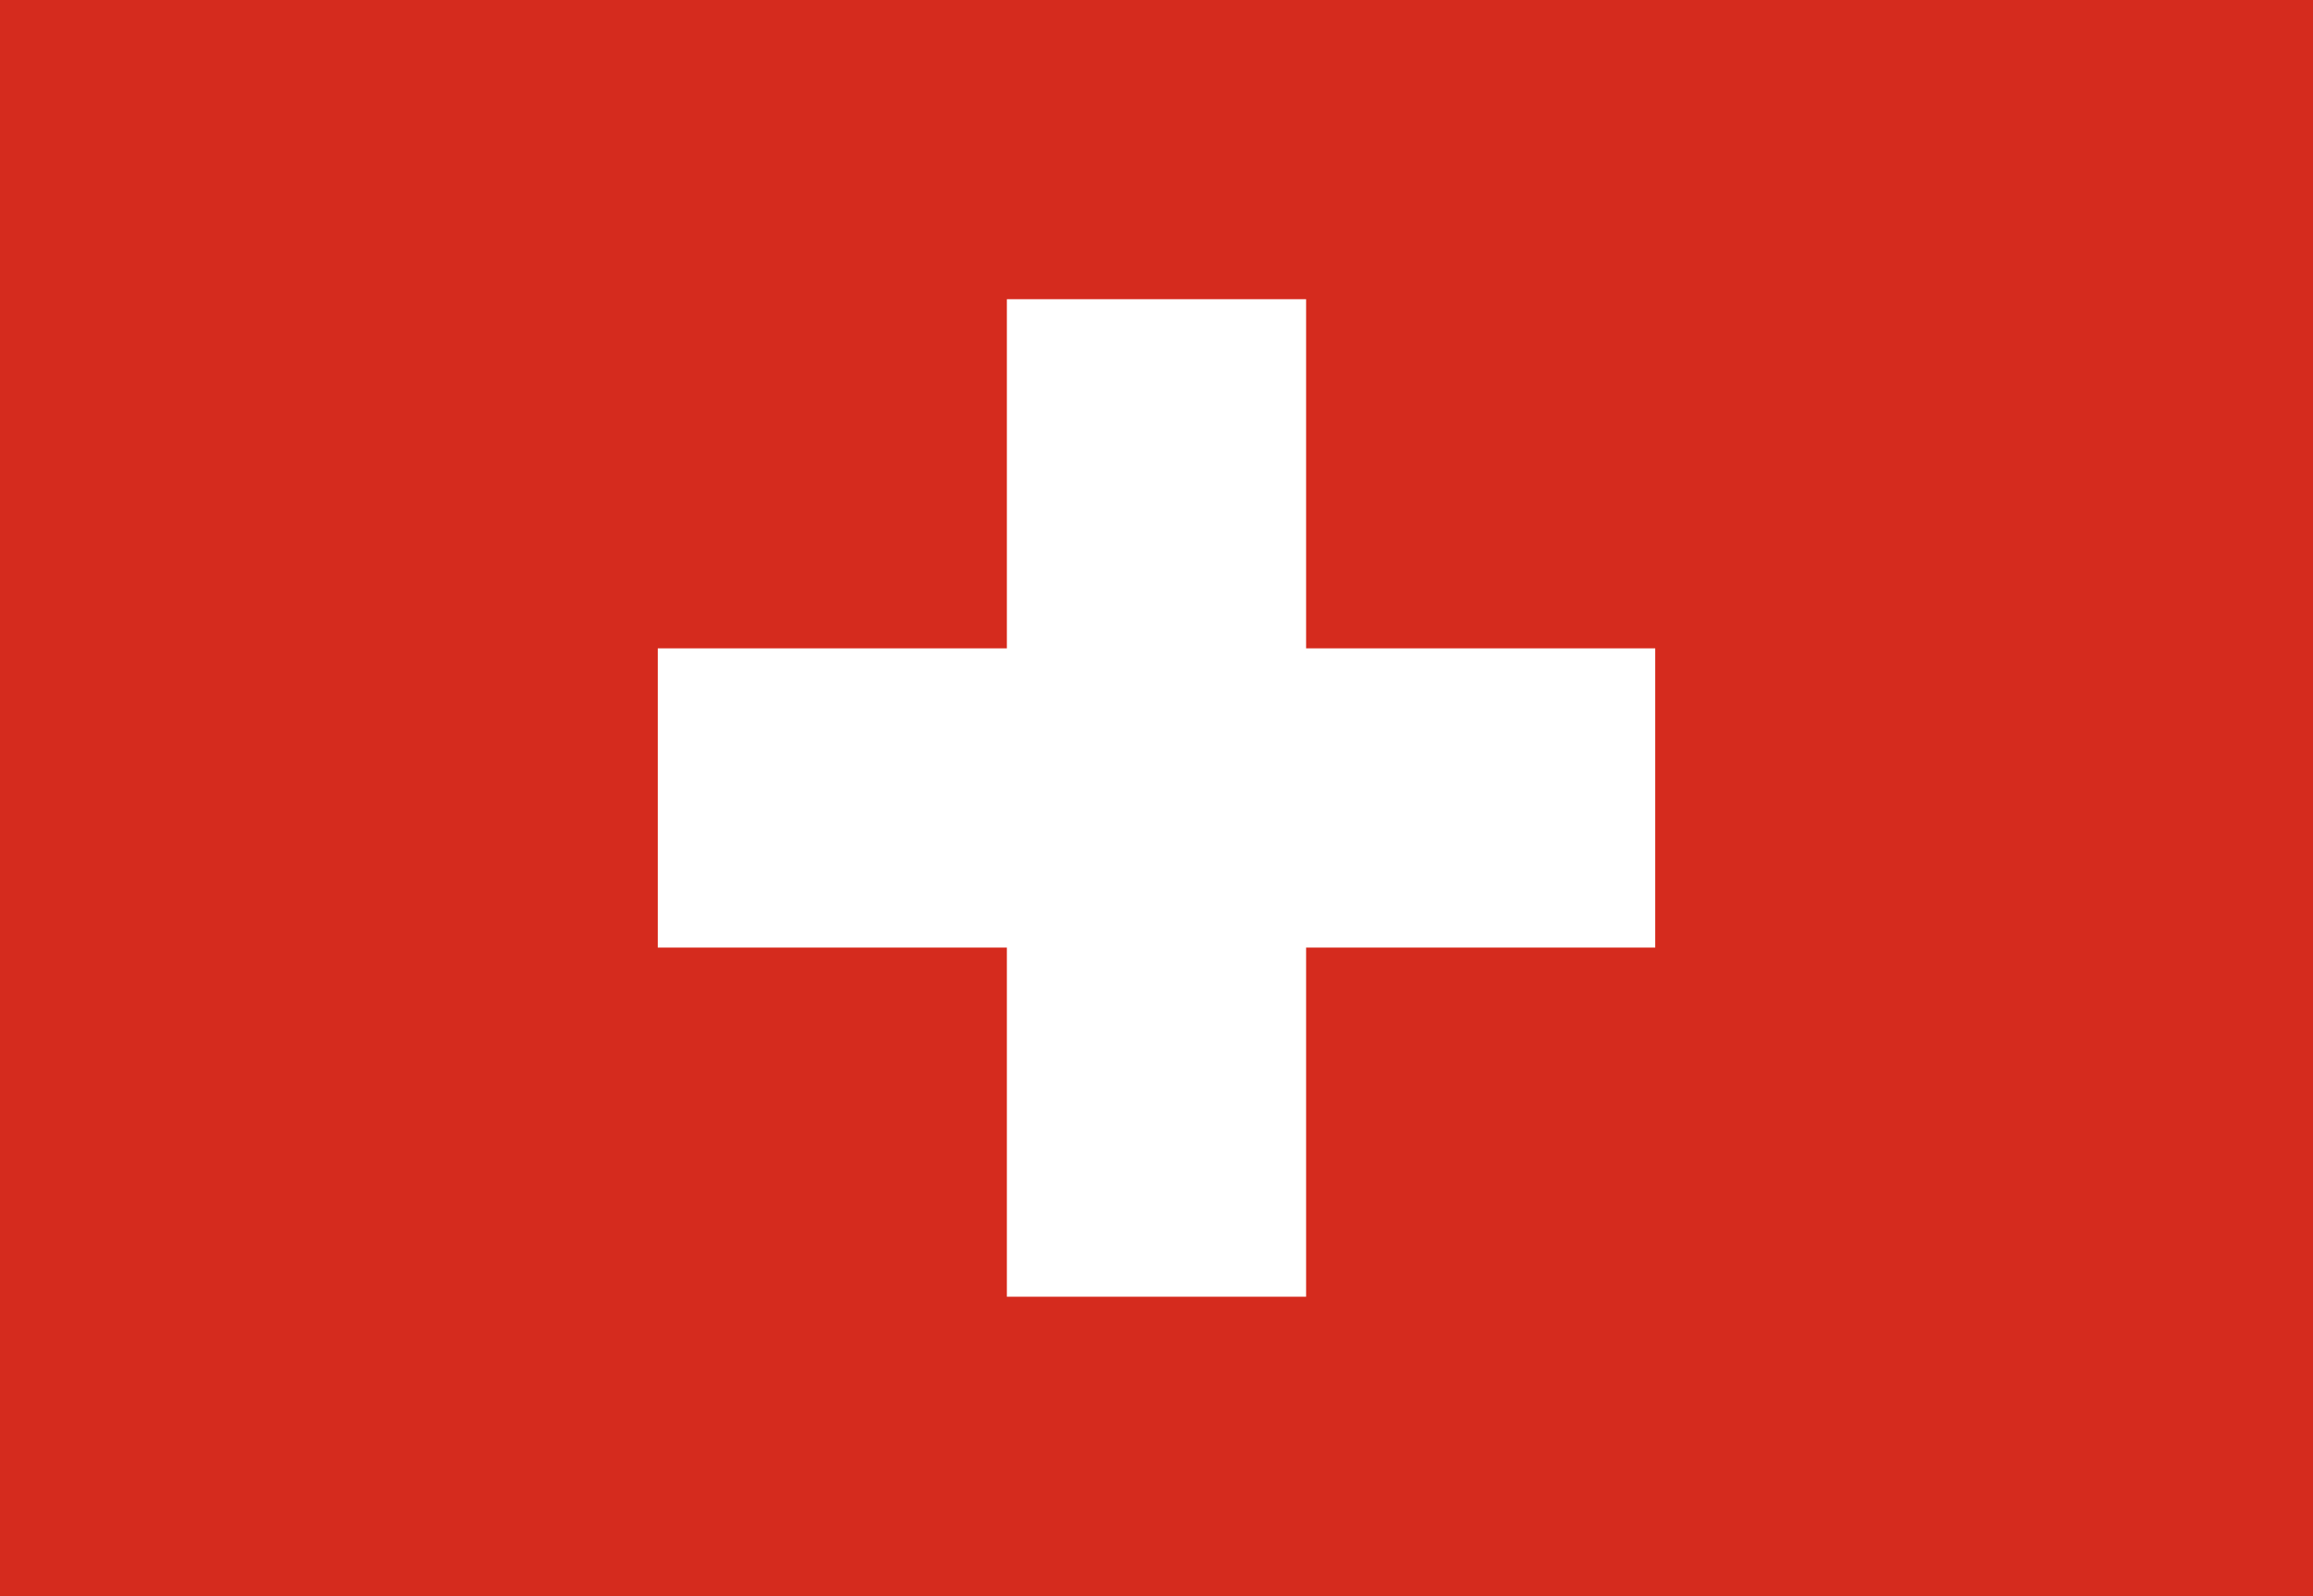 <?xml version="1.0" encoding="utf-8"?>
<!-- Generator: Adobe Illustrator 18.0.0, SVG Export Plug-In . SVG Version: 6.00 Build 0)  -->
<!DOCTYPE svg PUBLIC "-//W3C//DTD SVG 1.1//EN" "http://www.w3.org/Graphics/SVG/1.1/DTD/svg11.dtd">
<svg version="1.1" id="Layer_1" xmlns="http://www.w3.org/2000/svg" xmlns:xlink="http://www.w3.org/1999/xlink" x="0px" y="0px"
	 width="100px" height="69px" viewBox="0 0 100 69" enable-background="new 0 0 100 69" xml:space="preserve">
<rect x="0" y="0" width="100" height="69" fill="#333333" stroke="none"/>
<path fill="#D52B1E" d="M0-0.001h100v69H0V-0.001z"/>
<polygon fill="#FFFFFF" points="71.562,28.03 56.468,28.03 56.468,12.936 43.531,12.936 43.531,28.03 
	28.438,28.03 28.438,40.967 43.531,40.967 43.531,56.061 56.468,56.061 56.468,40.967 71.562,40.967 "/>
</svg>

